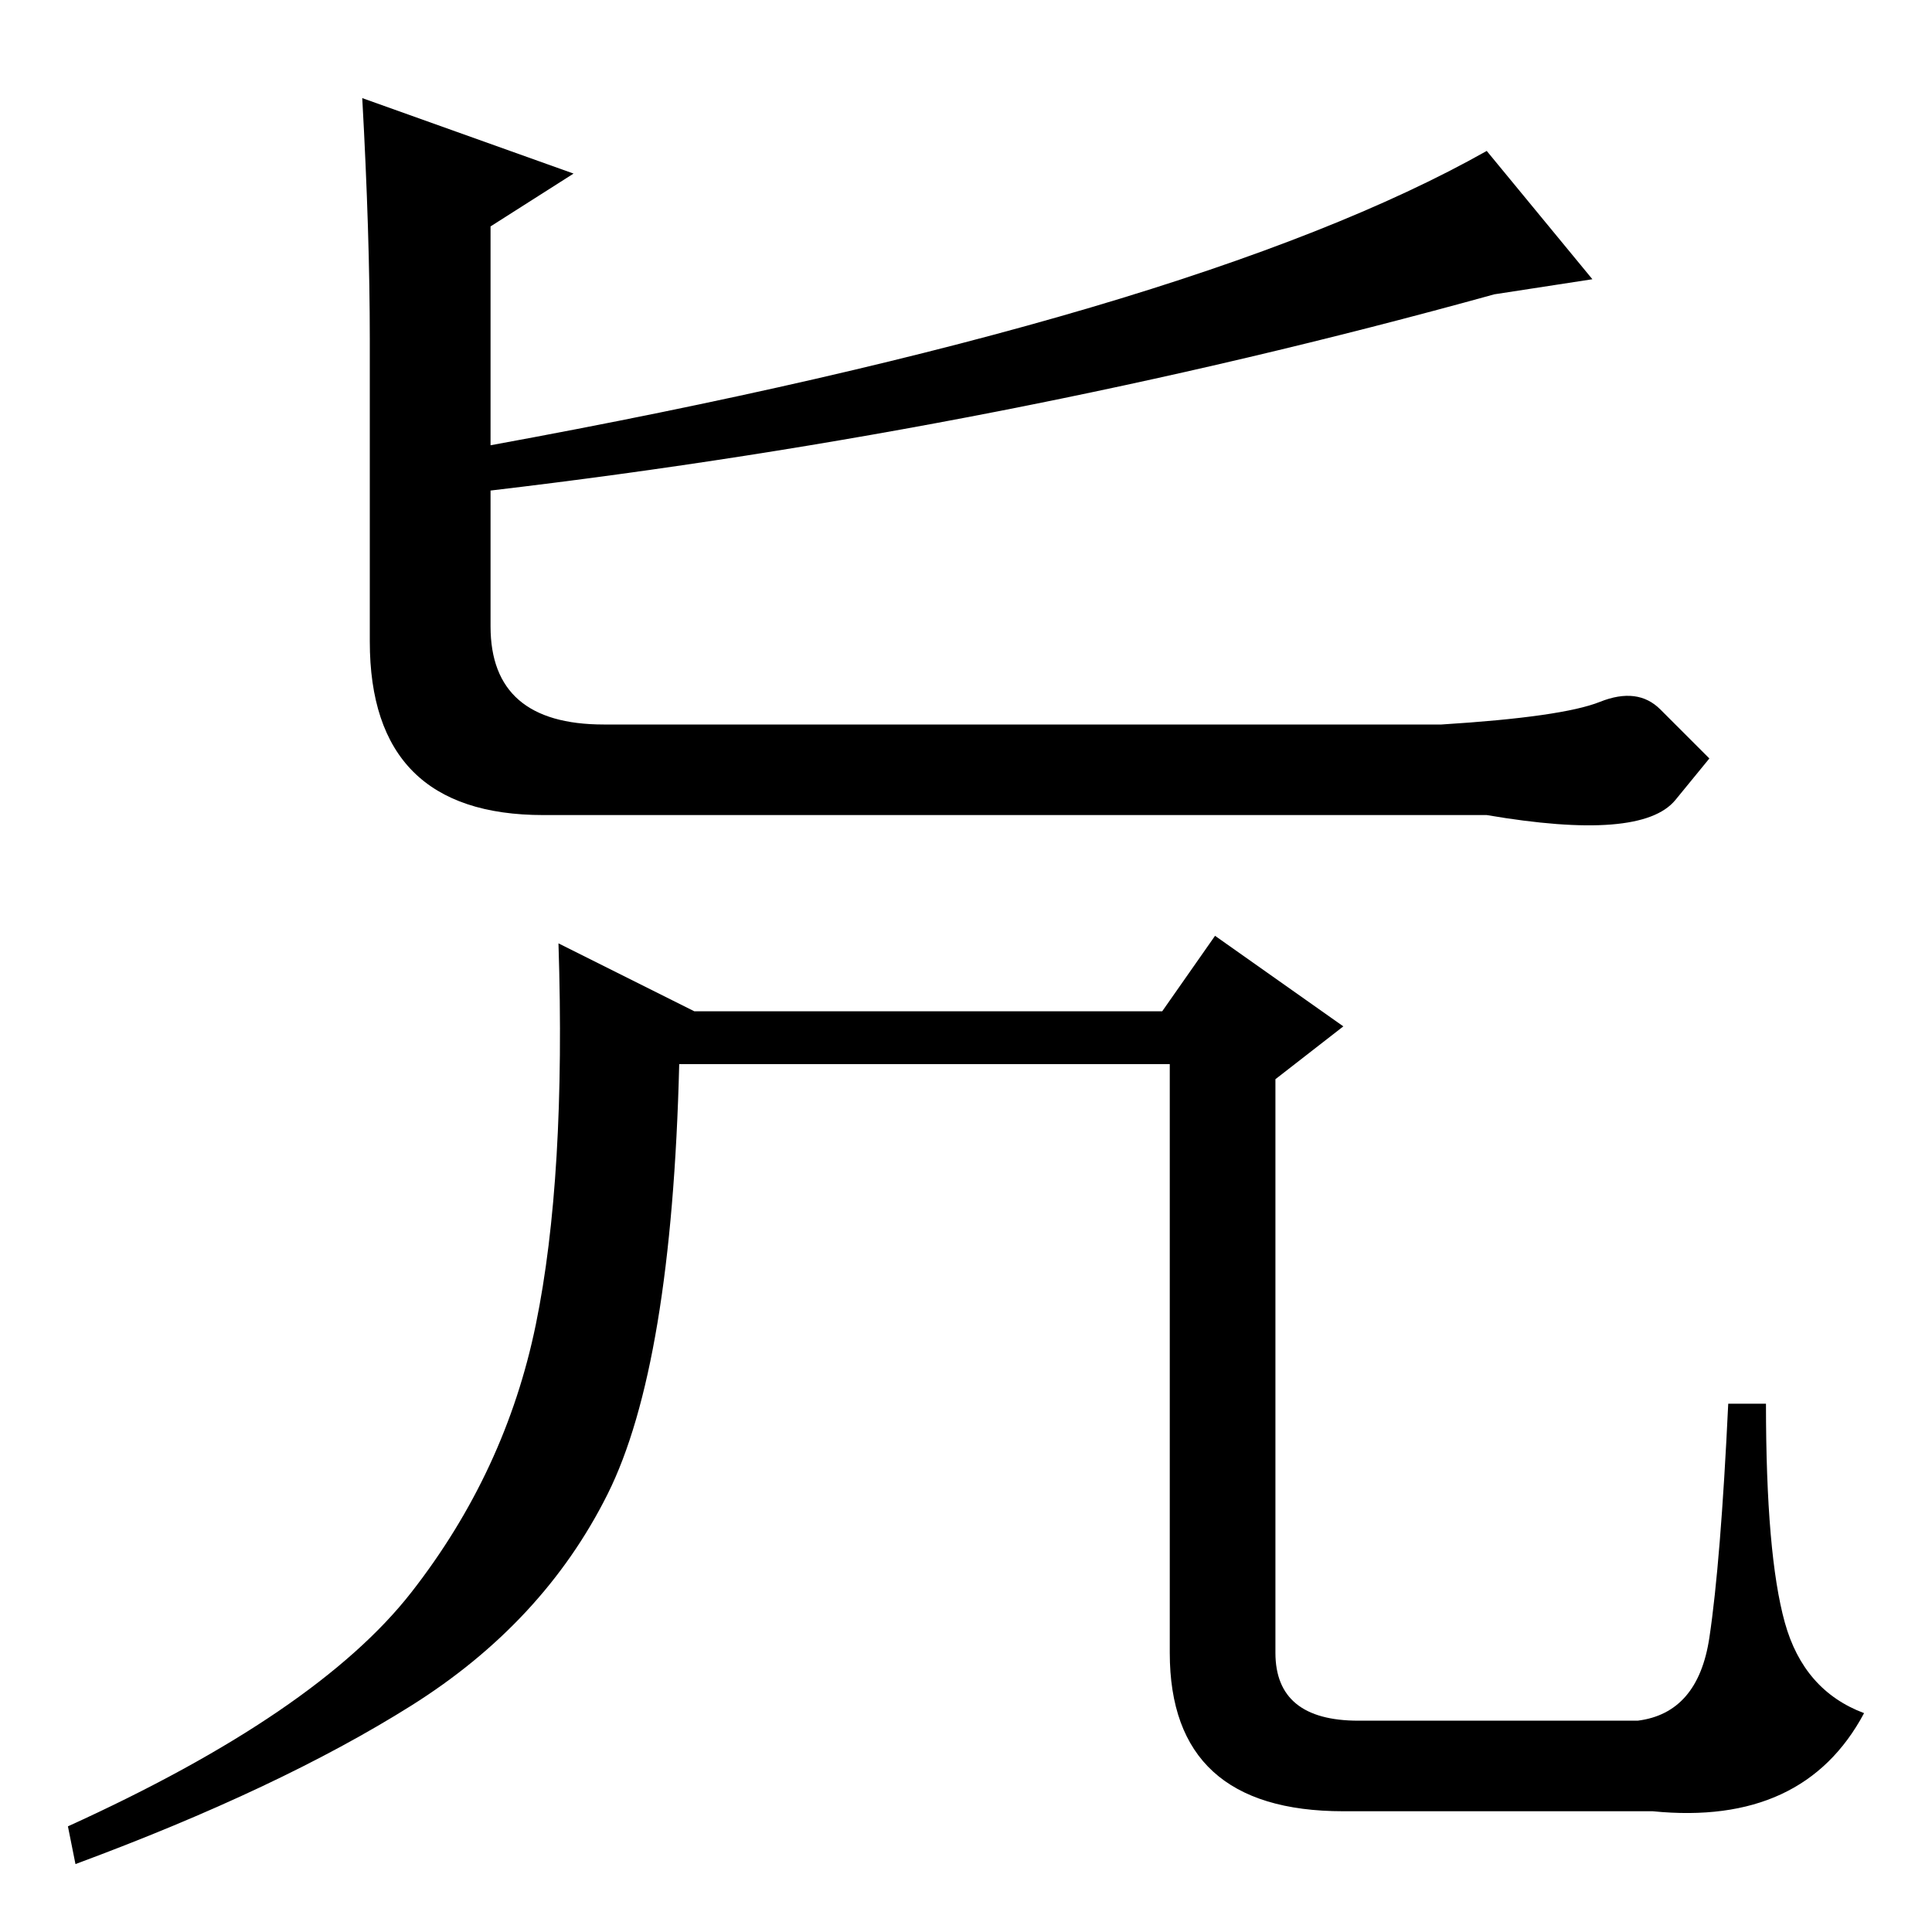 <?xml version="1.0" standalone="no"?>
<!DOCTYPE svg PUBLIC "-//W3C//DTD SVG 1.1//EN" "http://www.w3.org/Graphics/SVG/1.1/DTD/svg11.dtd" >
<svg xmlns="http://www.w3.org/2000/svg" xmlns:xlink="http://www.w3.org/1999/xlink" version="1.1" viewBox="0 -36 256 256">
  <g transform="matrix(1 0 0 -1 0 220)">
   <path fill="currentColor"
d="M76 233l-11 -7v-29q93 17 132 39l14 -17l-13 -2q-65 -18 -133 -26v-18q0 -13 15 -13h111q16 1 21 3t8 -1l6.5 -6.5t-4.5 -5.5t-25 -2h-125q-23 0 -23 23v40q0 14 -1 32zM180 28h37q8 1 9.5 11t2.5 31h5q0 -20 2.5 -29t10.5 -12q-8 -15 -28 -13h-41q-23 0 -23 21v78h-65
q-1 -40 -9.5 -57t-26 -28t-44.5 -21l-1 5q33 15 45.5 31t16.5 35.5t3 50.5l18 -9h62l7 10l17 -12l-9 -7v-76q0 -9 11 -9z" />
  </g>

</svg>
